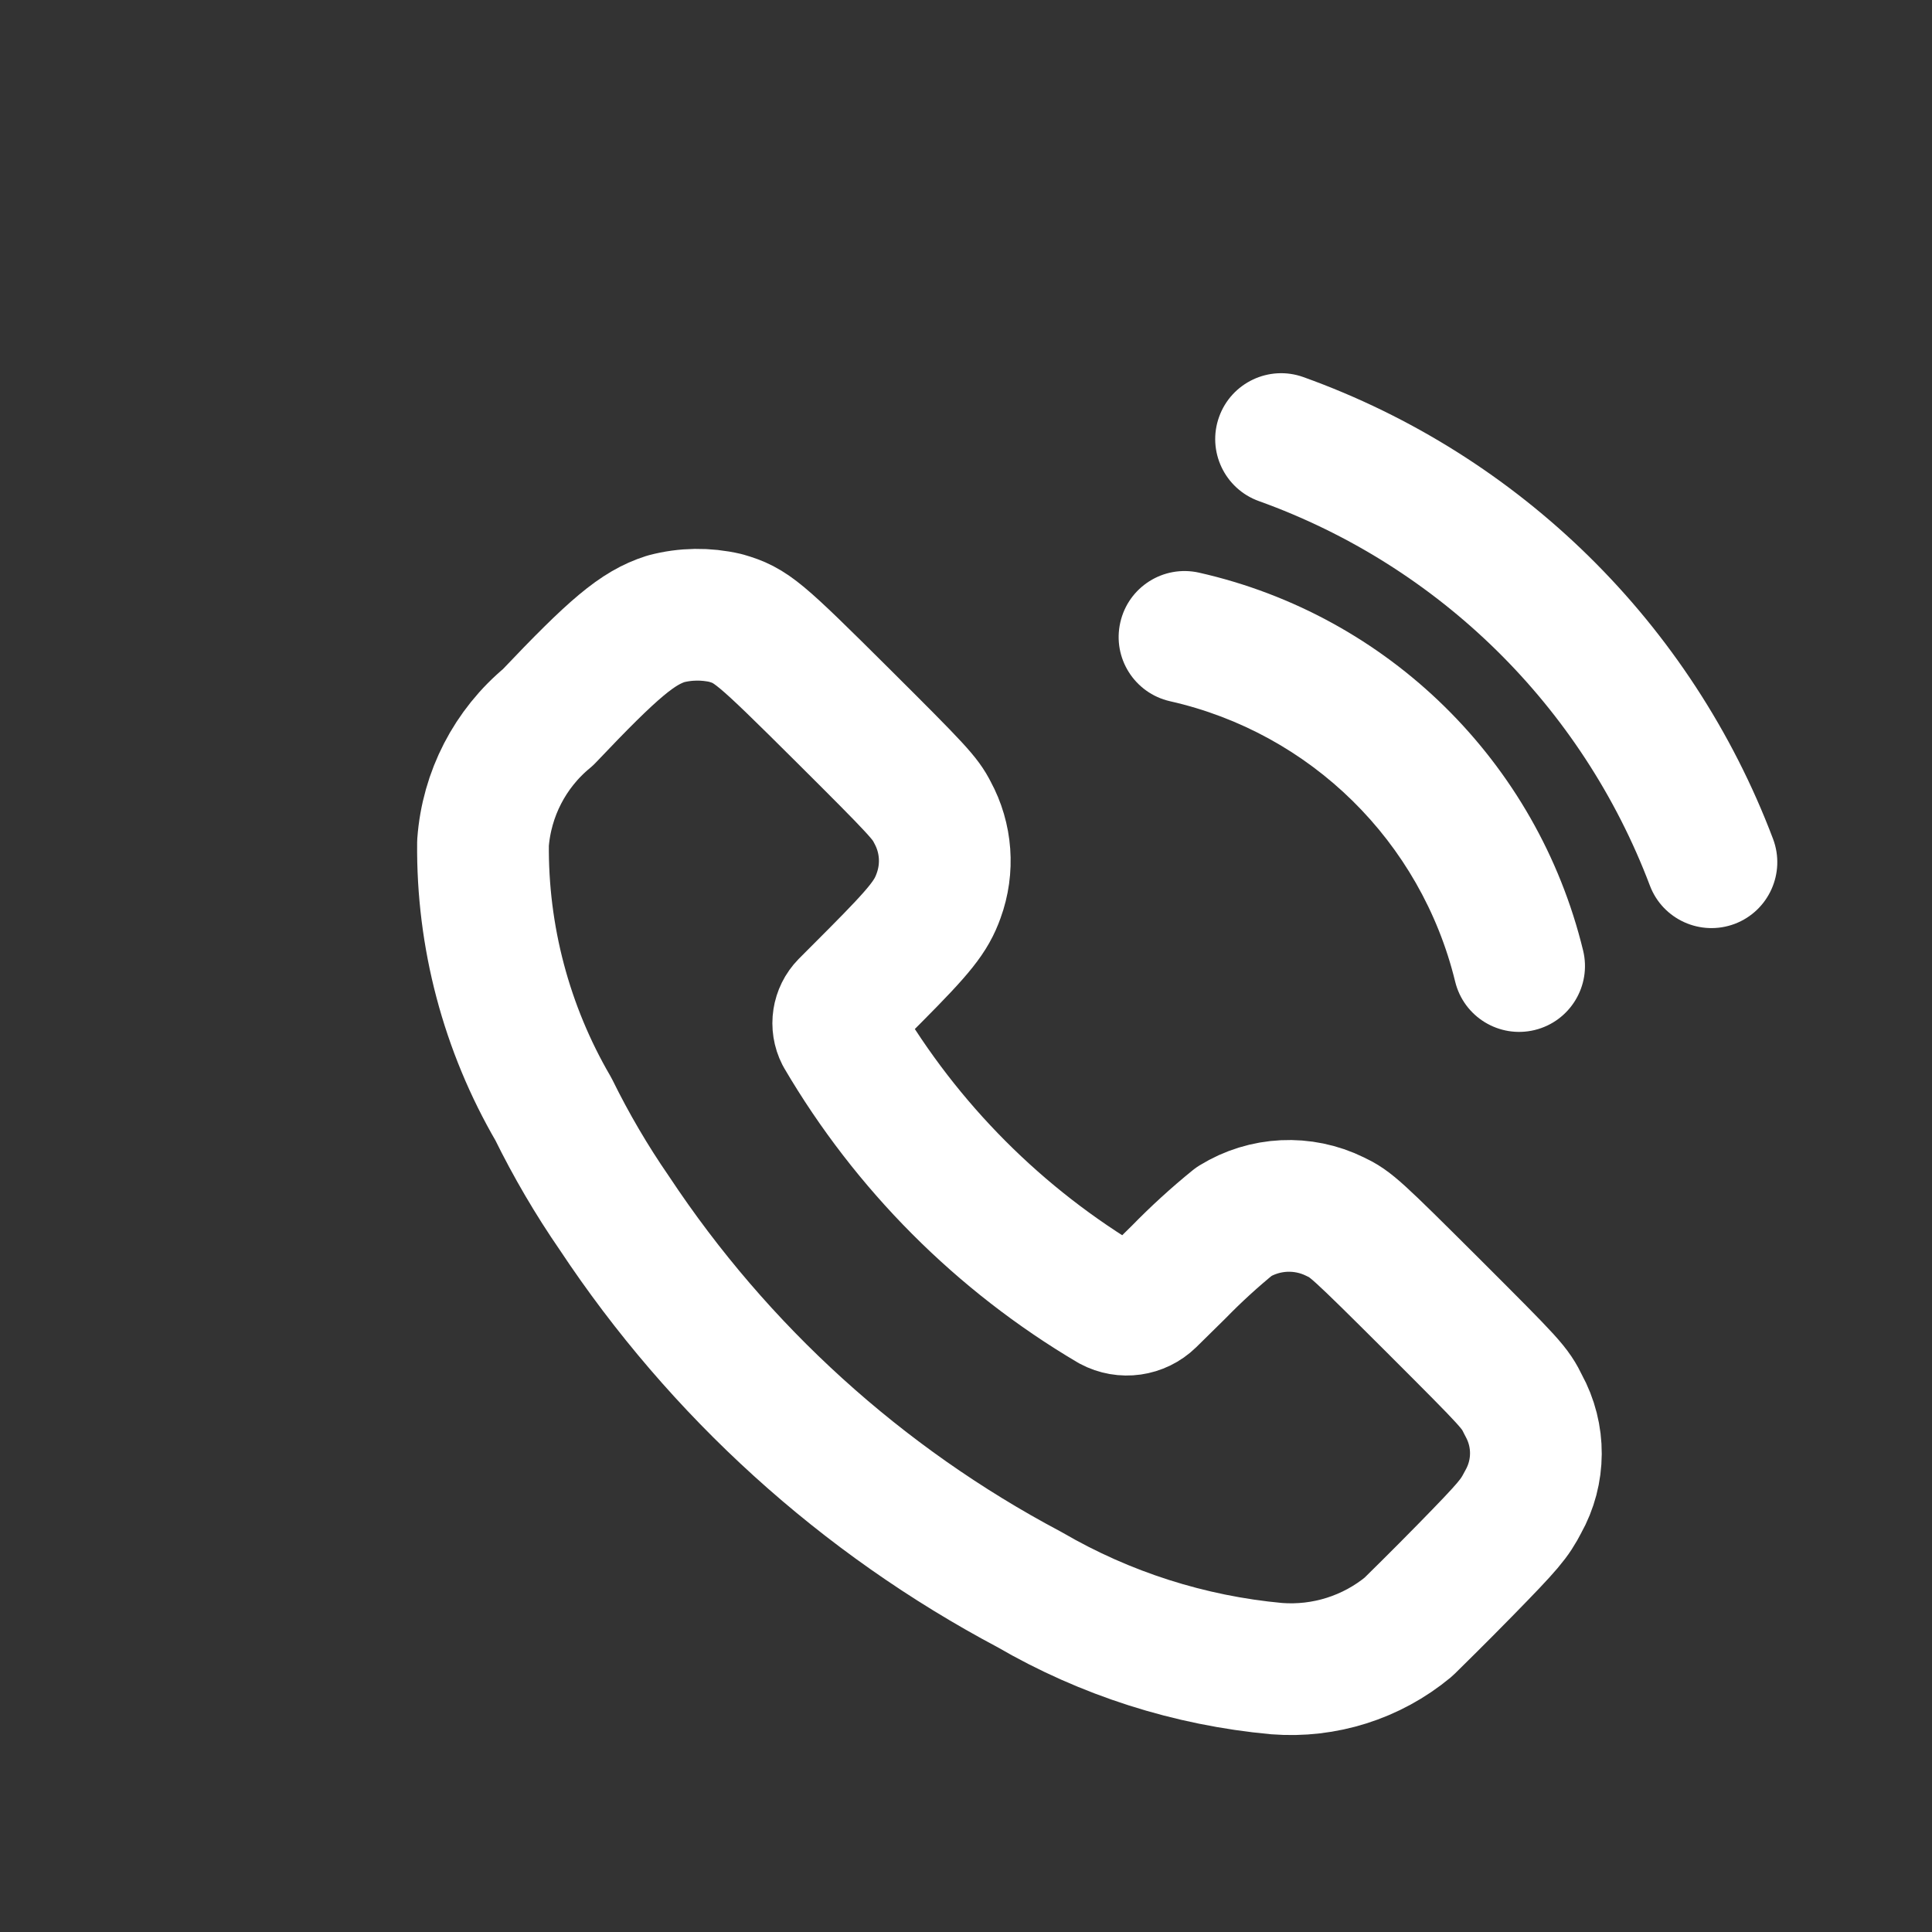 <?xml version="1.0" encoding="utf-8"?>
<svg width="800px" height="800px" viewBox="0 0 22 22" fill="none" xmlns="http://www.w3.org/2000/svg">
    <rect x="0" y="0" width="22" height="22" fill="#333333" stroke="none"/>
    <path fill-rule="evenodd" clip-rule="evenodd"
        d="M6.24 8.168C6.994 7.373 7.261 7.15 7.582 7.047C7.805 6.988 8.038 6.985 8.262 7.037C8.557 7.123 8.634 7.188 9.602 8.151C10.452 8.997 10.536 9.089 10.618 9.251C10.777 9.543 10.802 9.888 10.688 10.2C10.604 10.435 10.48 10.591 9.965 11.109L9.629 11.446C9.541 11.536 9.52 11.672 9.577 11.784C10.323 13.056 11.381 14.118 12.651 14.868C12.798 14.947 12.978 14.921 13.097 14.805L13.42 14.487C13.62 14.282 13.831 14.089 14.053 13.909C14.402 13.694 14.836 13.673 15.203 13.854C15.382 13.938 15.442 13.993 16.319 14.867C17.219 15.767 17.248 15.796 17.349 16.003C17.538 16.346 17.536 16.762 17.344 17.103C17.244 17.295 17.188 17.365 16.68 17.884C16.373 18.198 16.08 18.484 16.038 18.526C15.619 18.873 15.081 19.043 14.538 19.001C13.546 18.91 12.585 18.603 11.723 18.101C9.814 17.089 8.189 15.616 6.996 13.814C6.736 13.437 6.504 13.041 6.302 12.63C5.766 11.711 5.489 10.664 5.5 9.6C5.541 9.041 5.808 8.524 6.24 8.168Z"
        stroke="#FFF" stroke-width="1.5" stroke-linecap="round" stroke-linejoin="round" />
    <path
        d="M14.842 4.294C14.452 4.154 14.022 4.357 13.882 4.747C13.742 5.136 13.945 5.566 14.335 5.706L14.842 4.294ZM18.787 10.083C18.933 10.471 19.366 10.666 19.754 10.52C20.141 10.373 20.336 9.94 20.19 9.553L18.787 10.083ZM13.654 6.521C13.249 6.43 12.848 6.684 12.757 7.088C12.665 7.492 12.919 7.893 13.323 7.985L13.654 6.521ZM16.57 11.177C16.668 11.58 17.073 11.827 17.476 11.729C17.878 11.631 18.125 11.225 18.027 10.823L16.57 11.177ZM14.335 5.706C16.388 6.443 18.015 8.043 18.787 10.083L20.19 9.553C19.263 7.101 17.308 5.179 14.842 4.294L14.335 5.706ZM13.323 7.985C14.924 8.346 16.181 9.583 16.57 11.177L18.027 10.823C17.504 8.675 15.81 7.008 13.654 6.521L13.323 7.985Z"
        fill="#FFF" />
</svg>